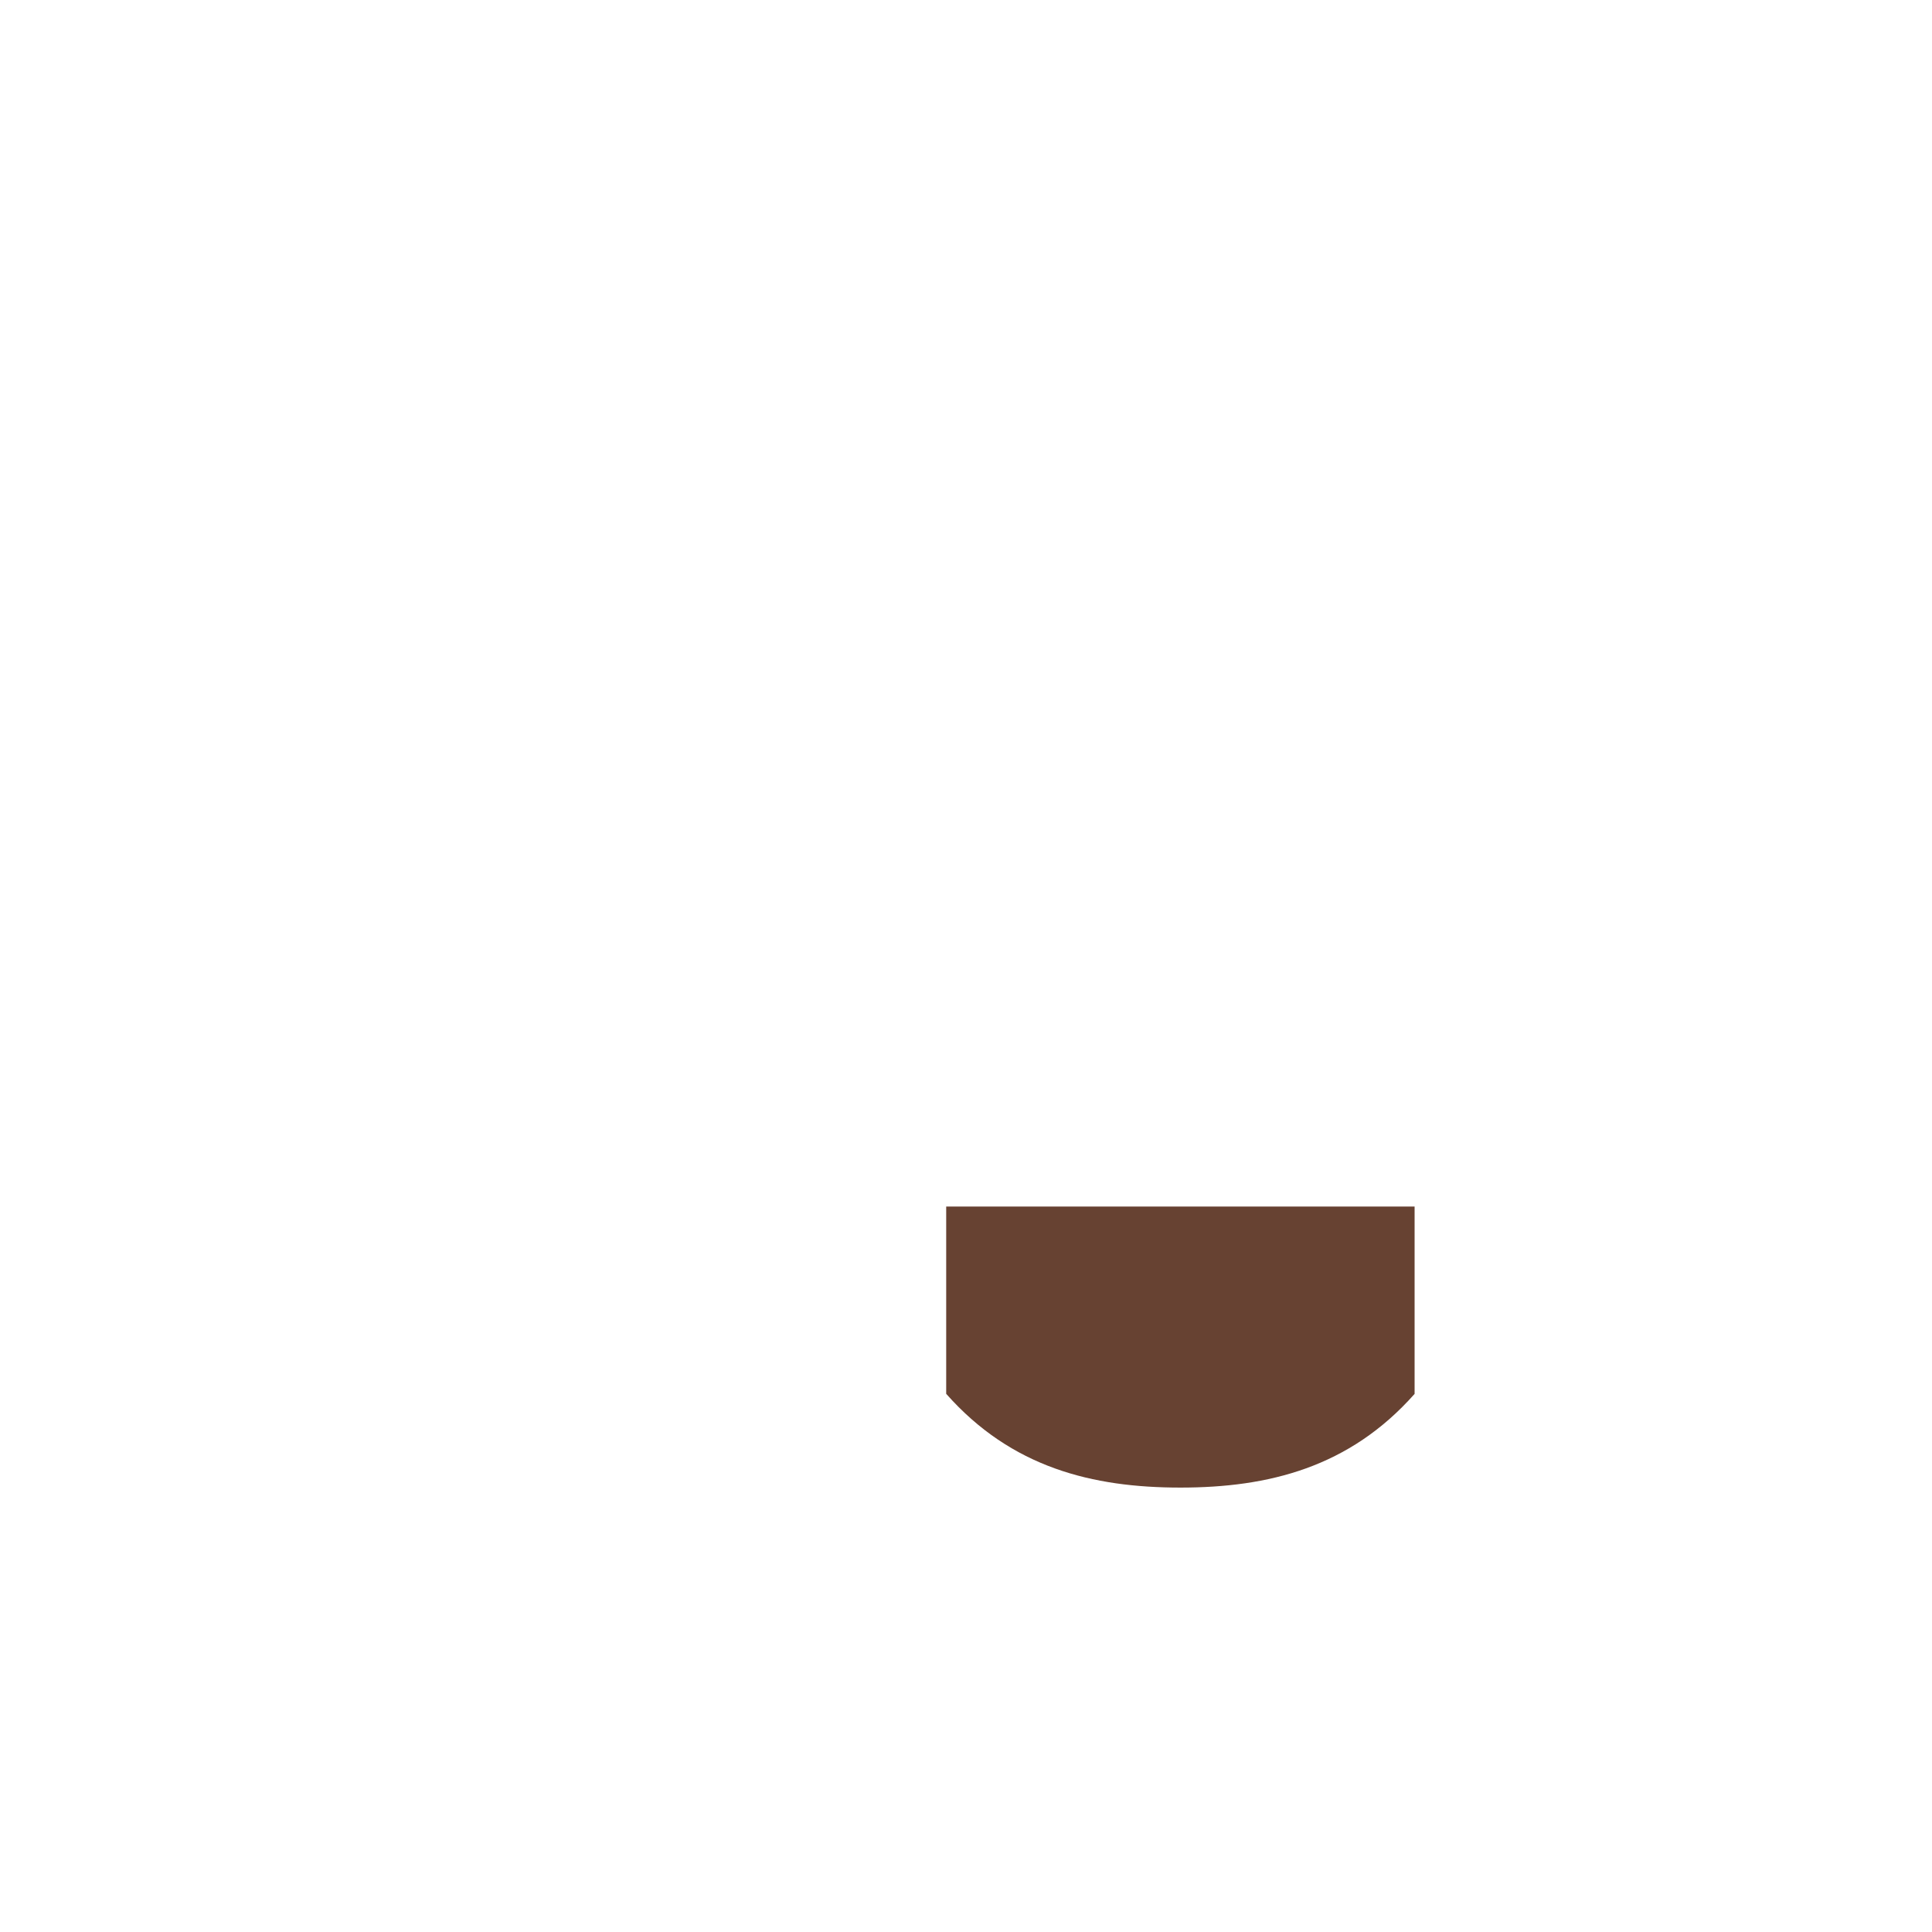<svg xmlns="http://www.w3.org/2000/svg" viewBox="0 0 36 36">
  <path fill="#674232" d="M17.632 25.973c1.216 1.374 2.724 1.746 4.364 1.746 1.639 0 3.147-.373 4.363-1.746v-3.491h-8.728v3.491z"/>
</svg>
